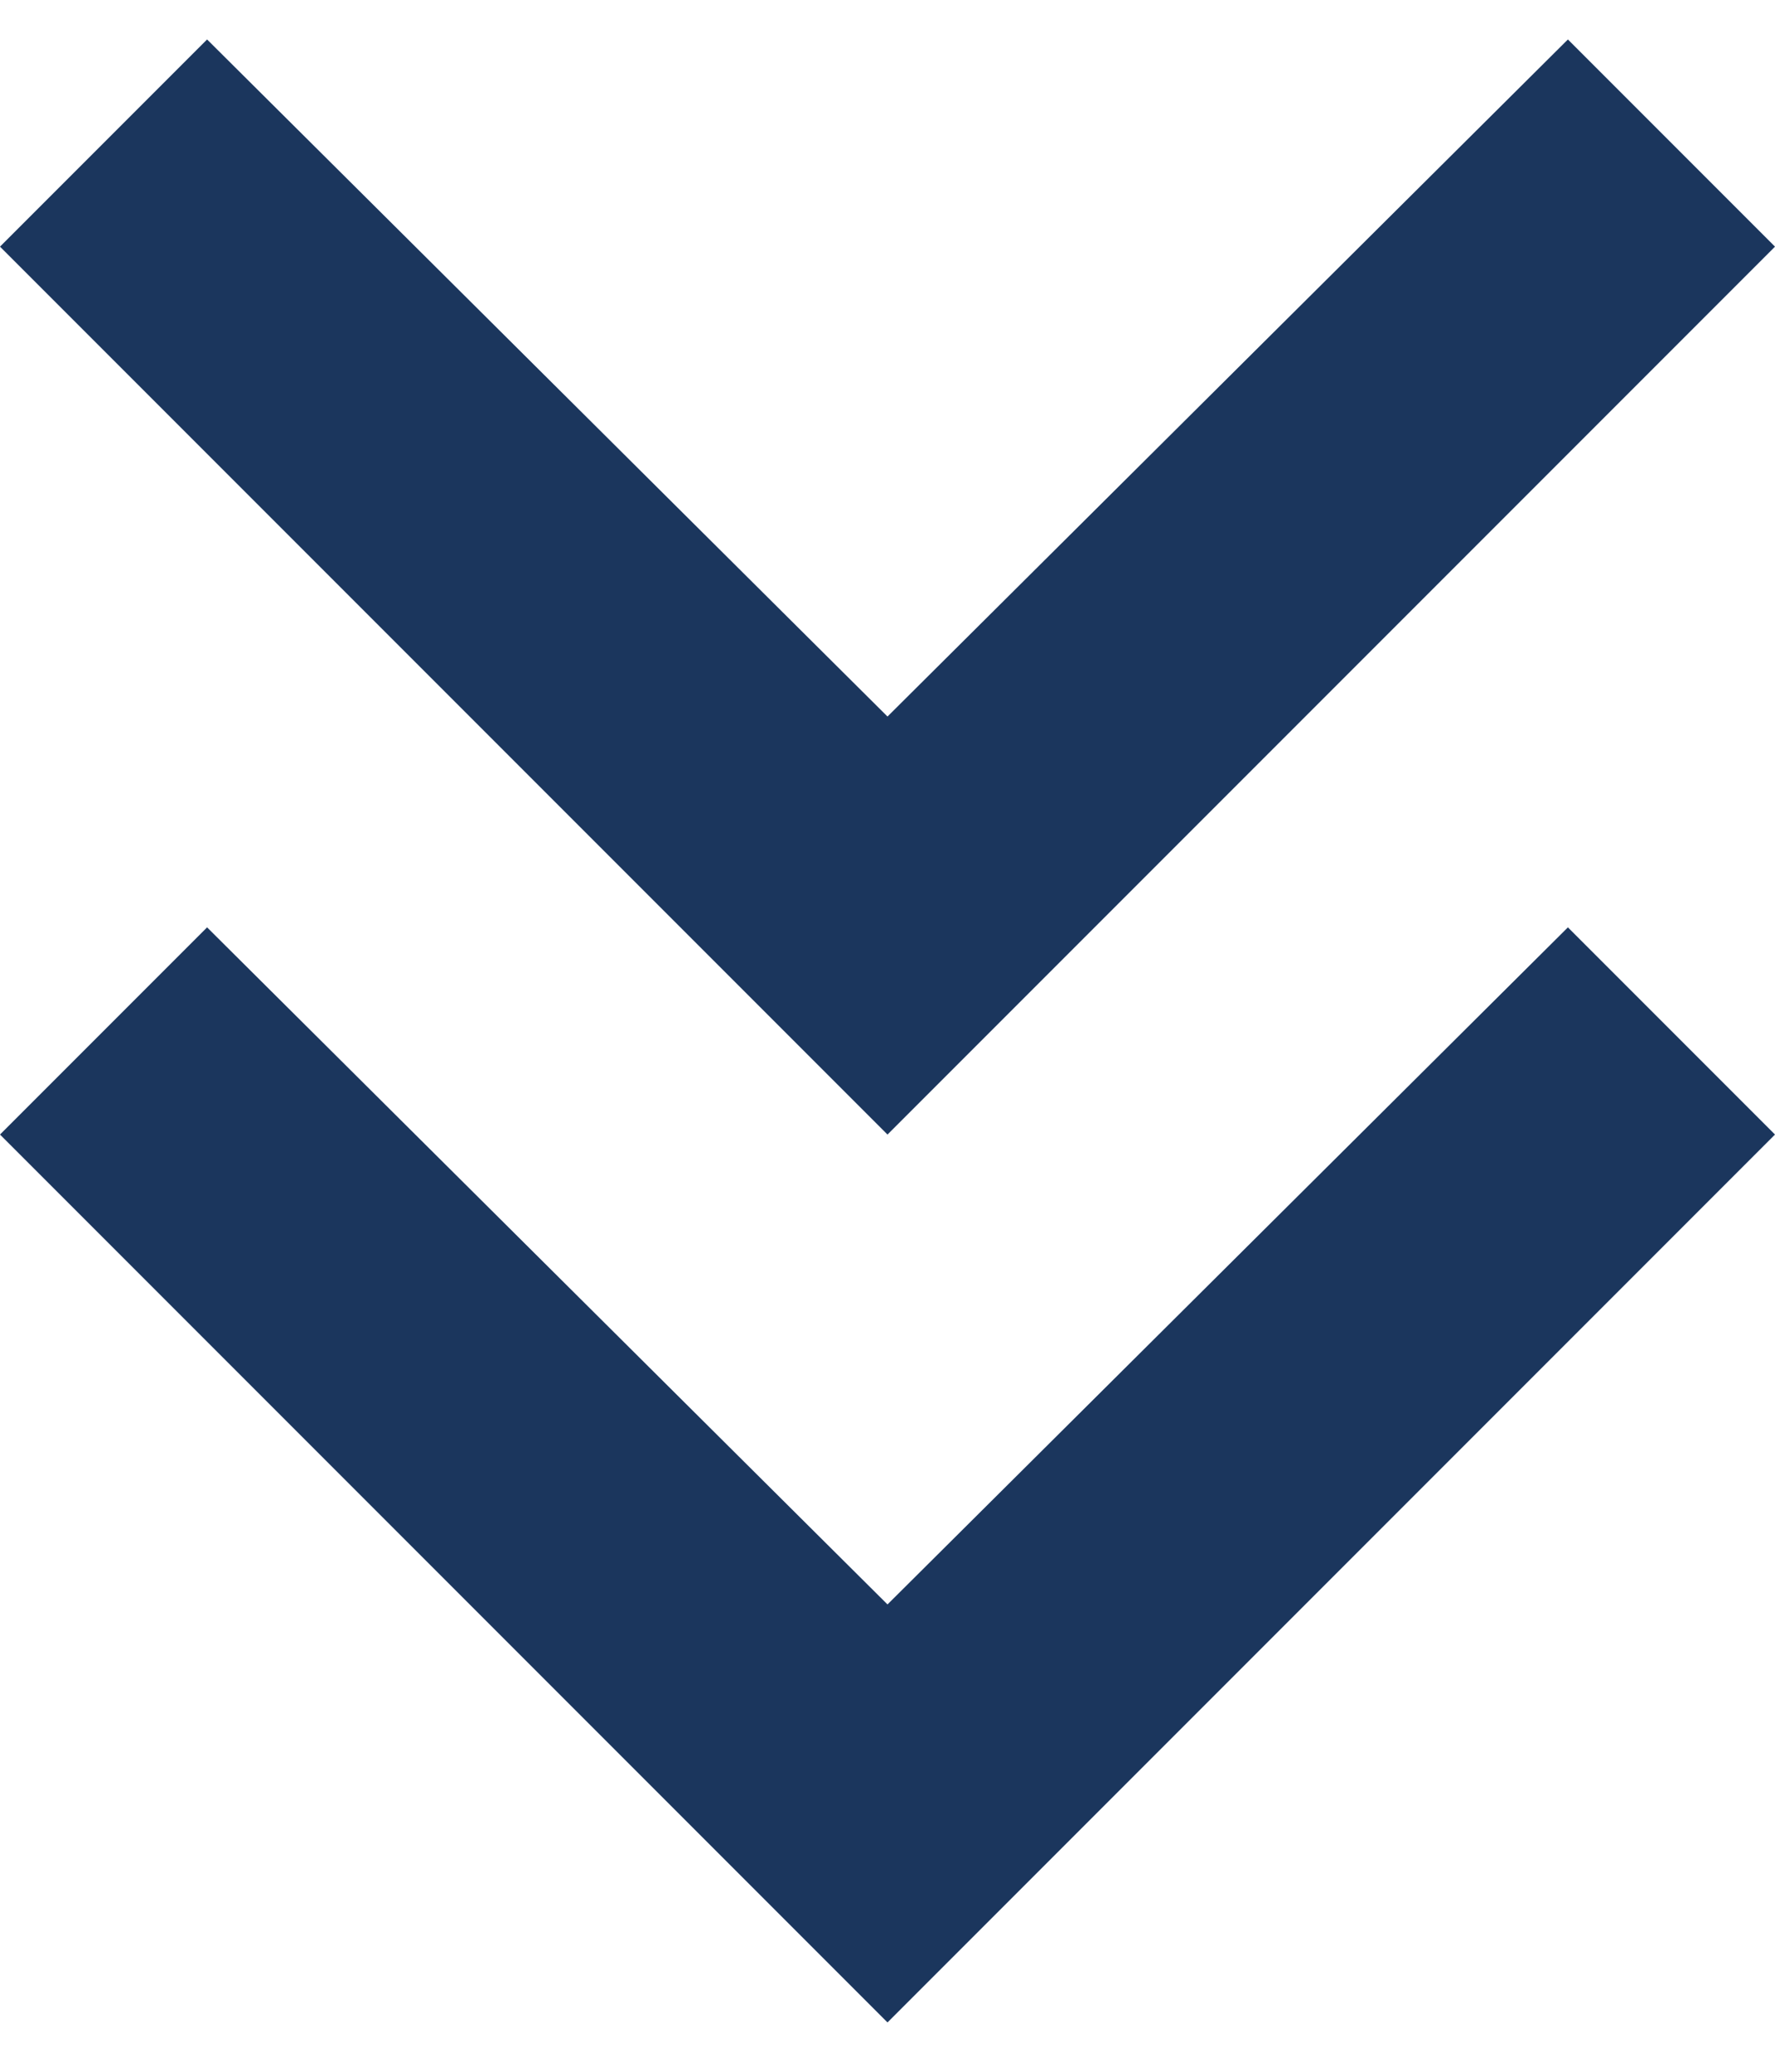 <svg xmlns="http://www.w3.org/2000/svg" width="18" height="21" viewBox="0 0 18 21" fill="none">
<path d="M9 20.5L0 11.5L2.1 9.4L9 16.263L15.9 9.4L18 11.5L9 20.5ZM9 11.5L0 2.5L2.1 0.4L9 7.263L15.9 0.4L18 2.5L9 11.5Z" fill="#1B365D"/>
</svg>